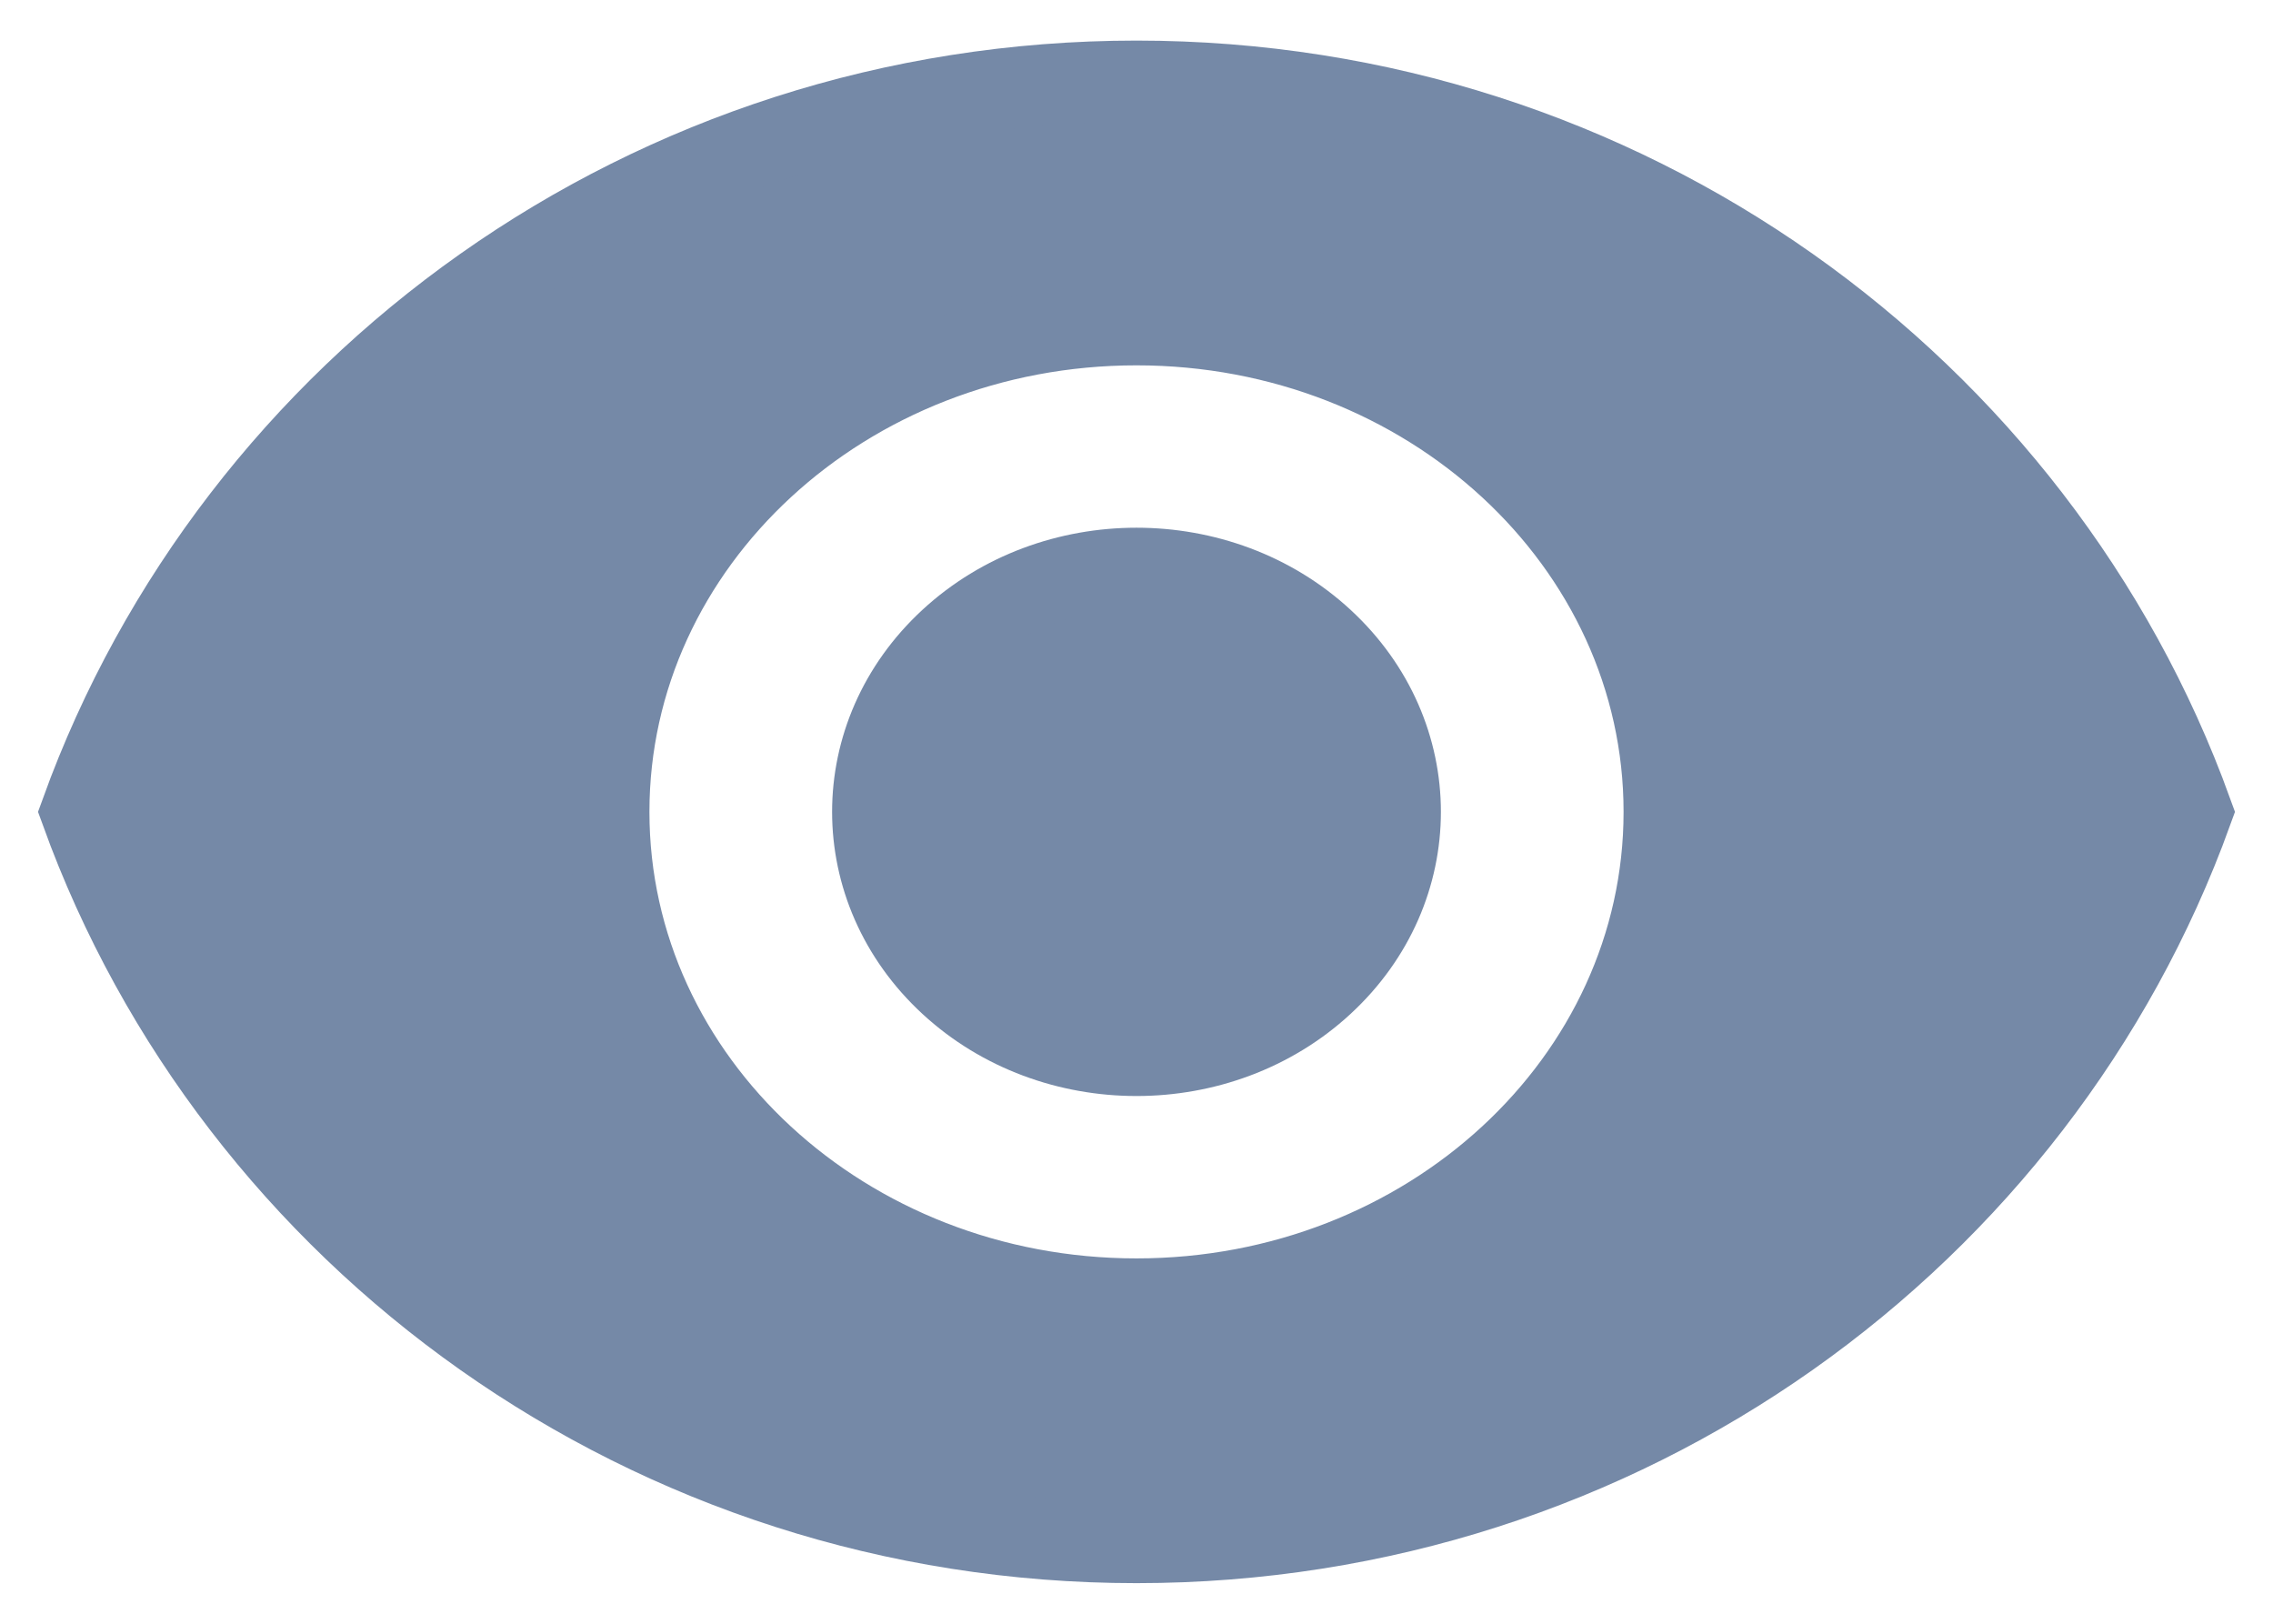 <svg width="28" height="20" viewBox="0 0 28 20" fill="none" xmlns="http://www.w3.org/2000/svg">
<path d="M14 1C20.007 1 25.103 4.76 27 10C25.103 15.24 20.007 19 14 19C7.993 19 2.897 15.24 1 10C2.897 4.76 7.993 1 14 1ZM14 16C17.59 16 20.5 13.314 20.5 10C20.5 6.686 17.59 4 14 4C10.41 4 7.5 6.686 7.5 10C7.5 13.314 10.41 16 14 16Z" fill="#7589A7"/>
<path d="M11.702 7.879C10.433 9.05 10.433 10.95 11.702 12.121C12.971 13.293 15.029 13.293 16.298 12.121C17.567 10.95 17.567 9.05 16.298 7.879C15.029 6.707 12.971 6.707 11.702 7.879Z" fill="#7589A7"/>
<path d="M14 1C20.007 1 25.103 4.76 27 10C25.103 15.24 20.007 19 14 19C7.993 19 2.897 15.24 1 10C2.897 4.76 7.993 1 14 1ZM14 16C17.59 16 20.5 13.314 20.5 10C20.5 6.686 17.59 4 14 4C10.41 4 7.5 6.686 7.5 10C7.5 13.314 10.41 16 14 16Z" stroke="#7589A7"/>
<path d="M11.702 7.879C10.433 9.05 10.433 10.95 11.702 12.121C12.971 13.293 15.029 13.293 16.298 12.121C17.567 10.95 17.567 9.05 16.298 7.879C15.029 6.707 12.971 6.707 11.702 7.879Z" stroke="#7589A7"/>
</svg>
